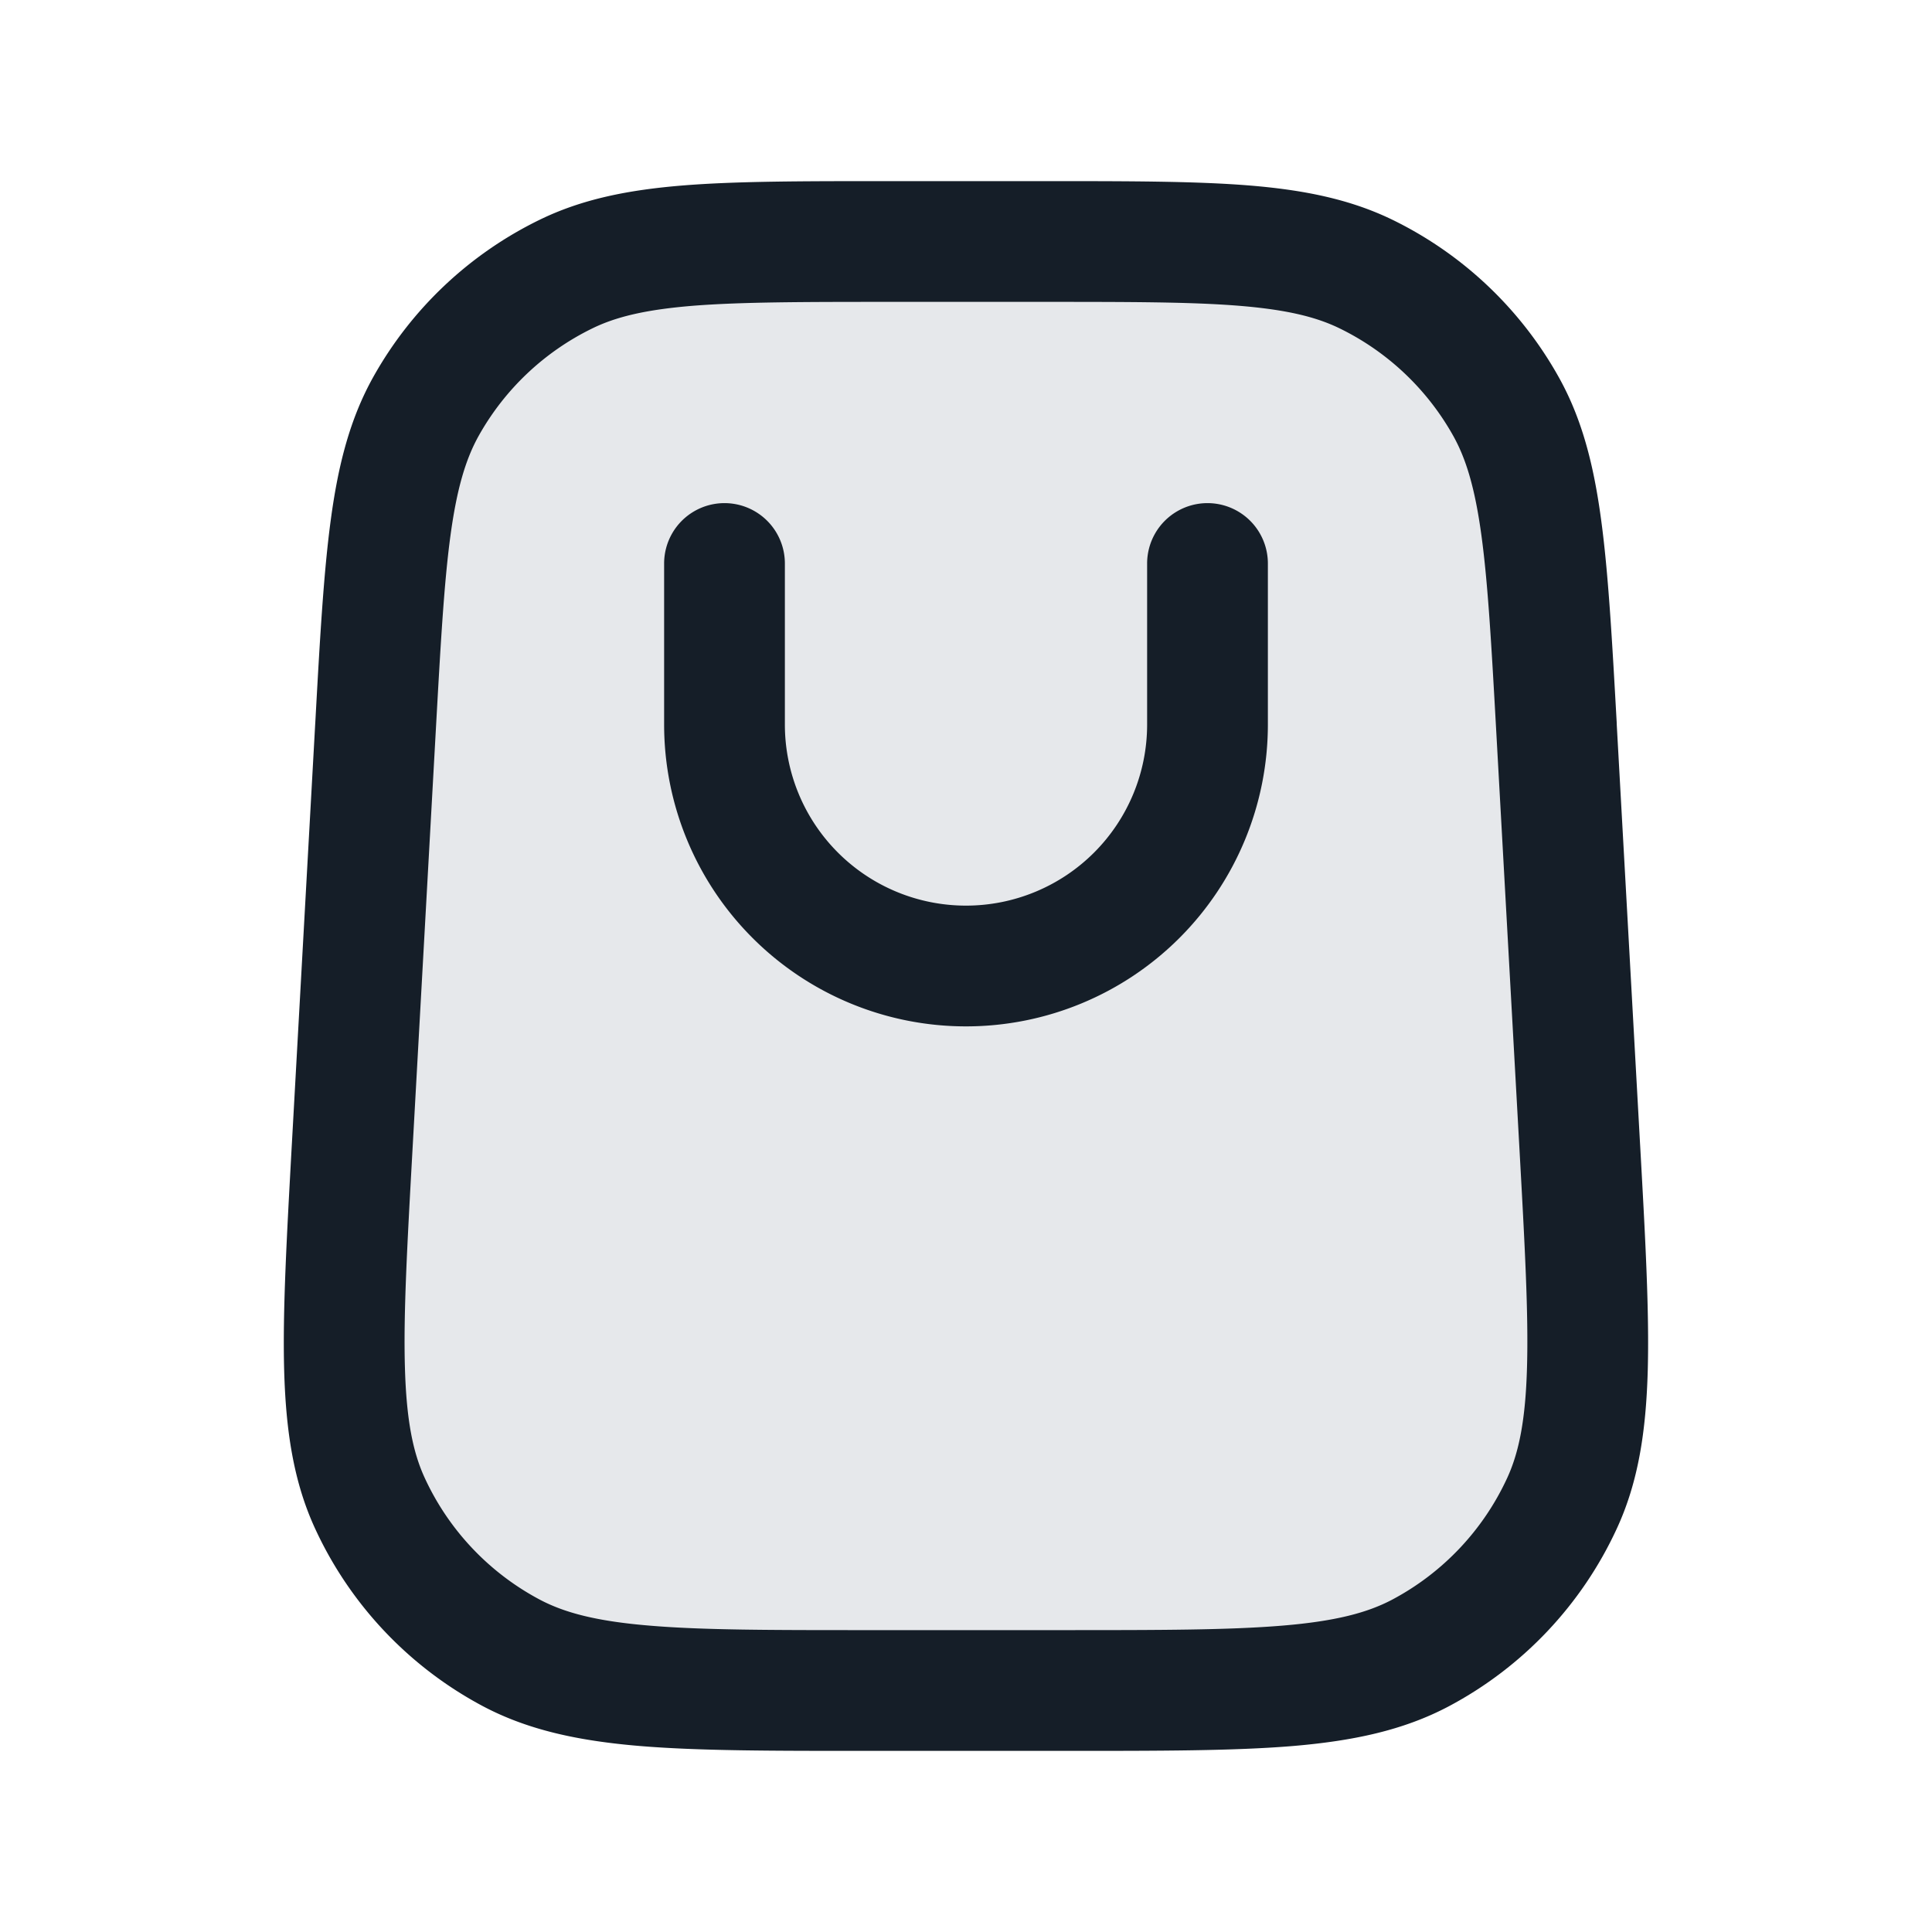 <svg viewBox="0 0 24 24" fill="none" xmlns="http://www.w3.org/2000/svg"><path d="m19.625 14.245-.29-5.2c-.118-2.127-.177-3.19-.628-3.998a4 4 0 0 0-1.735-1.64C16.141 3 15.076 3 12.945 3h-1.89c-2.131 0-3.196 0-4.028.406a4 4 0 0 0-1.734 1.641c-.452.807-.51 1.87-.63 3.998l-.288 5.2c-.13 2.351-.196 3.527.221 4.431a4 4 0 0 0 1.757 1.857C7.233 21 8.41 21 10.765 21h2.47c2.354 0 3.532 0 4.411-.467a4 4 0 0 0 1.757-1.857c.417-.904.352-2.08.222-4.431Z" fill="#636F7E" fill-opacity=".16"/><path fill-rule="evenodd" clip-rule="evenodd" d="M11.054 2.25h-.032c-1.038 0-1.862 0-2.528.053-.682.055-1.261.168-1.796.43a4.75 4.75 0 0 0-2.06 1.948c-.29.519-.436 1.09-.528 1.77-.09.662-.136 1.484-.193 2.52l-.002.032-.289 5.2-.002.034c-.063 1.147-.114 2.055-.094 2.787.021.748.116 1.383.385 1.966a4.75 4.75 0 0 0 2.086 2.206c.568.3 1.197.43 1.942.493.73.061 1.64.061 2.788.061h2.537c1.15 0 2.058 0 2.788-.06.746-.063 1.374-.193 1.942-.494a4.75 4.75 0 0 0 2.086-2.206c.27-.583.364-1.218.385-1.966.02-.732-.03-1.64-.094-2.787l-.002-.034-.289-5.2-.001-.032c-.058-1.036-.104-1.859-.194-2.52-.092-.68-.237-1.251-.528-1.77a4.75 4.75 0 0 0-2.06-1.949c-.534-.26-1.113-.374-1.795-.429-.667-.053-1.49-.053-2.529-.053h-1.923ZM7.357 4.08c.296-.145.665-.234 1.256-.282.6-.047 1.364-.048 2.441-.048h1.891c1.078 0 1.841 0 2.441.048.591.048.96.137 1.257.282a3.25 3.25 0 0 1 1.409 1.333c.161.288.271.652.351 1.24.081.595.124 1.358.184 2.434l.289 5.2c.066 1.188.112 2.033.093 2.696-.018.654-.099 1.058-.247 1.379a3.25 3.25 0 0 1-1.427 1.509c-.312.165-.712.269-1.364.323-.66.055-1.506.056-2.697.056h-2.469c-1.19 0-2.037 0-2.697-.056-.652-.054-1.051-.158-1.363-.323a3.25 3.25 0 0 1-1.428-1.51c-.148-.32-.229-.724-.247-1.378-.019-.663.028-1.508.094-2.696l.289-5.2c.06-1.076.102-1.839.183-2.435.08-.587.19-.95.351-1.239a3.25 3.25 0 0 1 1.41-1.333ZM9.75 7a.75.75 0 0 0-1.5 0v2a3.75 3.75 0 1 0 7.5 0V7a.75.75 0 0 0-1.5 0v2a2.25 2.25 0 1 1-4.5 0V7Z" fill="#151E28"/></svg>